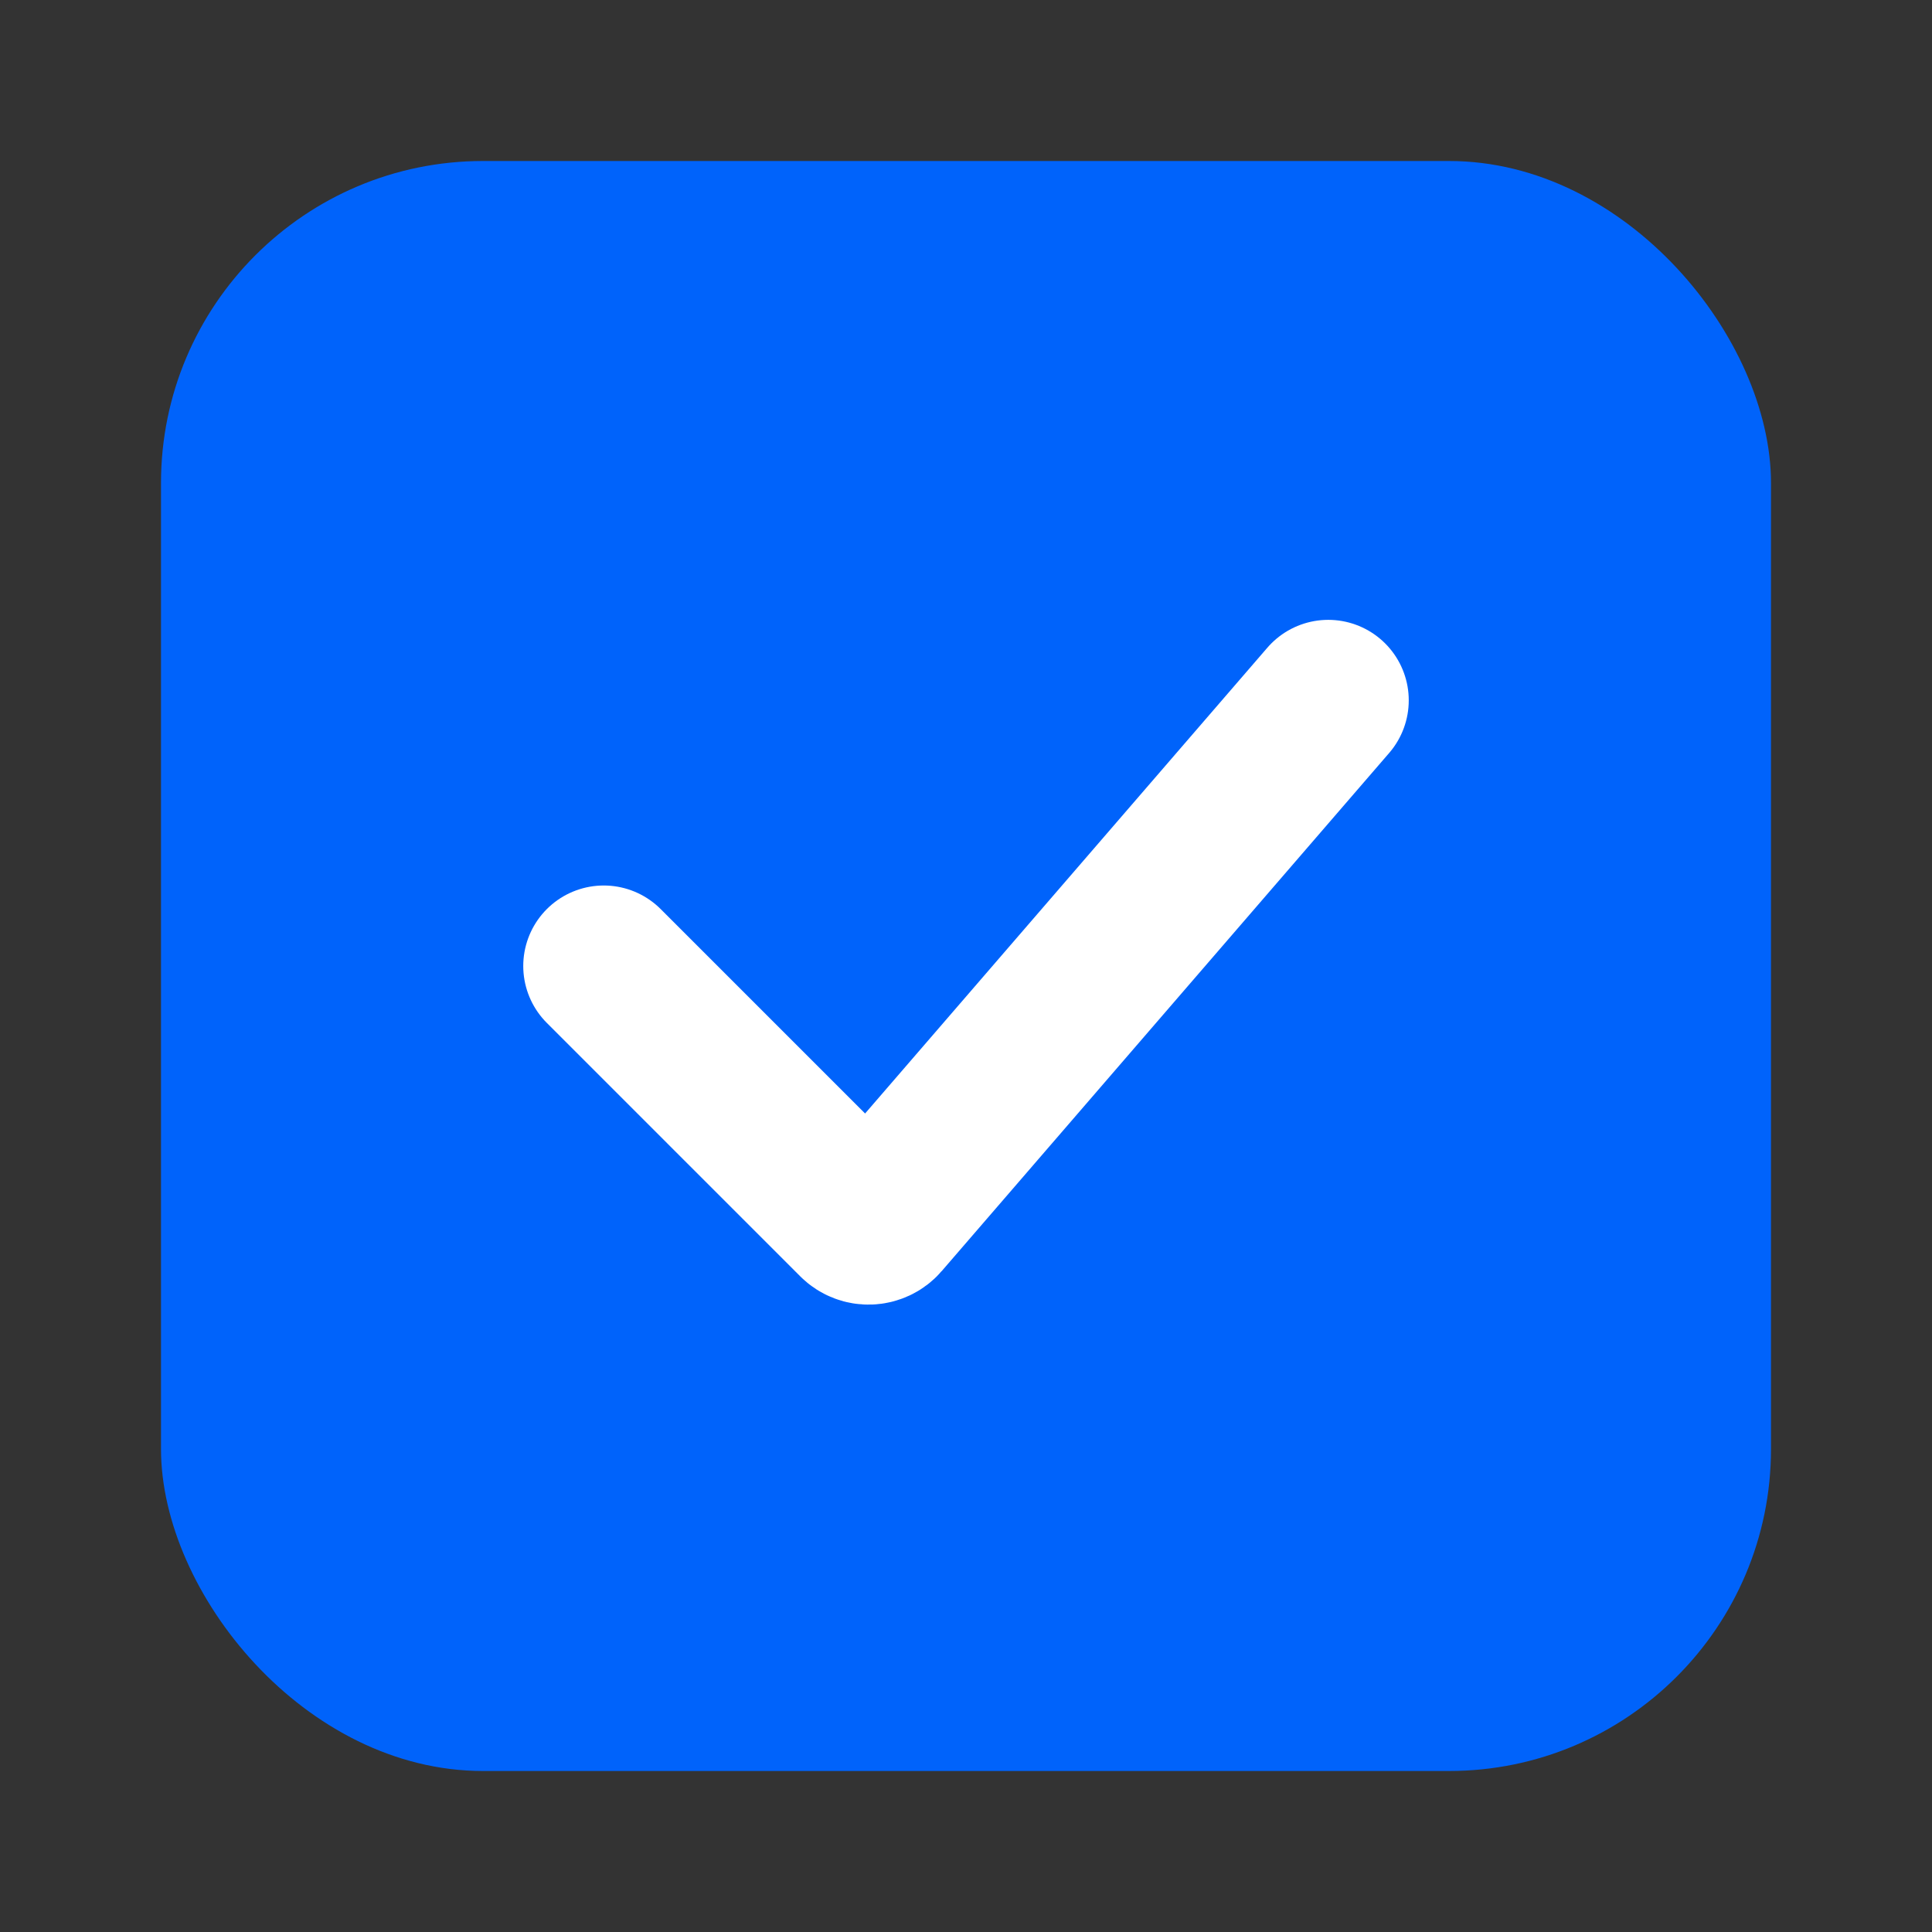 <svg width="24" height="24" viewBox="0 0 24 24" fill="none" xmlns="http://www.w3.org/2000/svg">
<rect x="0" y="0" width="24" height="24" fill="#333333" stroke="none"/>
<rect x="2" y="2" width="20" height="20" rx="4" fill="#0063FB"/>
<path d="M7.5 12L10.648 15.148C10.73 15.23 10.865 15.225 10.941 15.137L16.5 8.7" stroke="white" stroke-width="2" stroke-linecap="round"/>
</svg>
